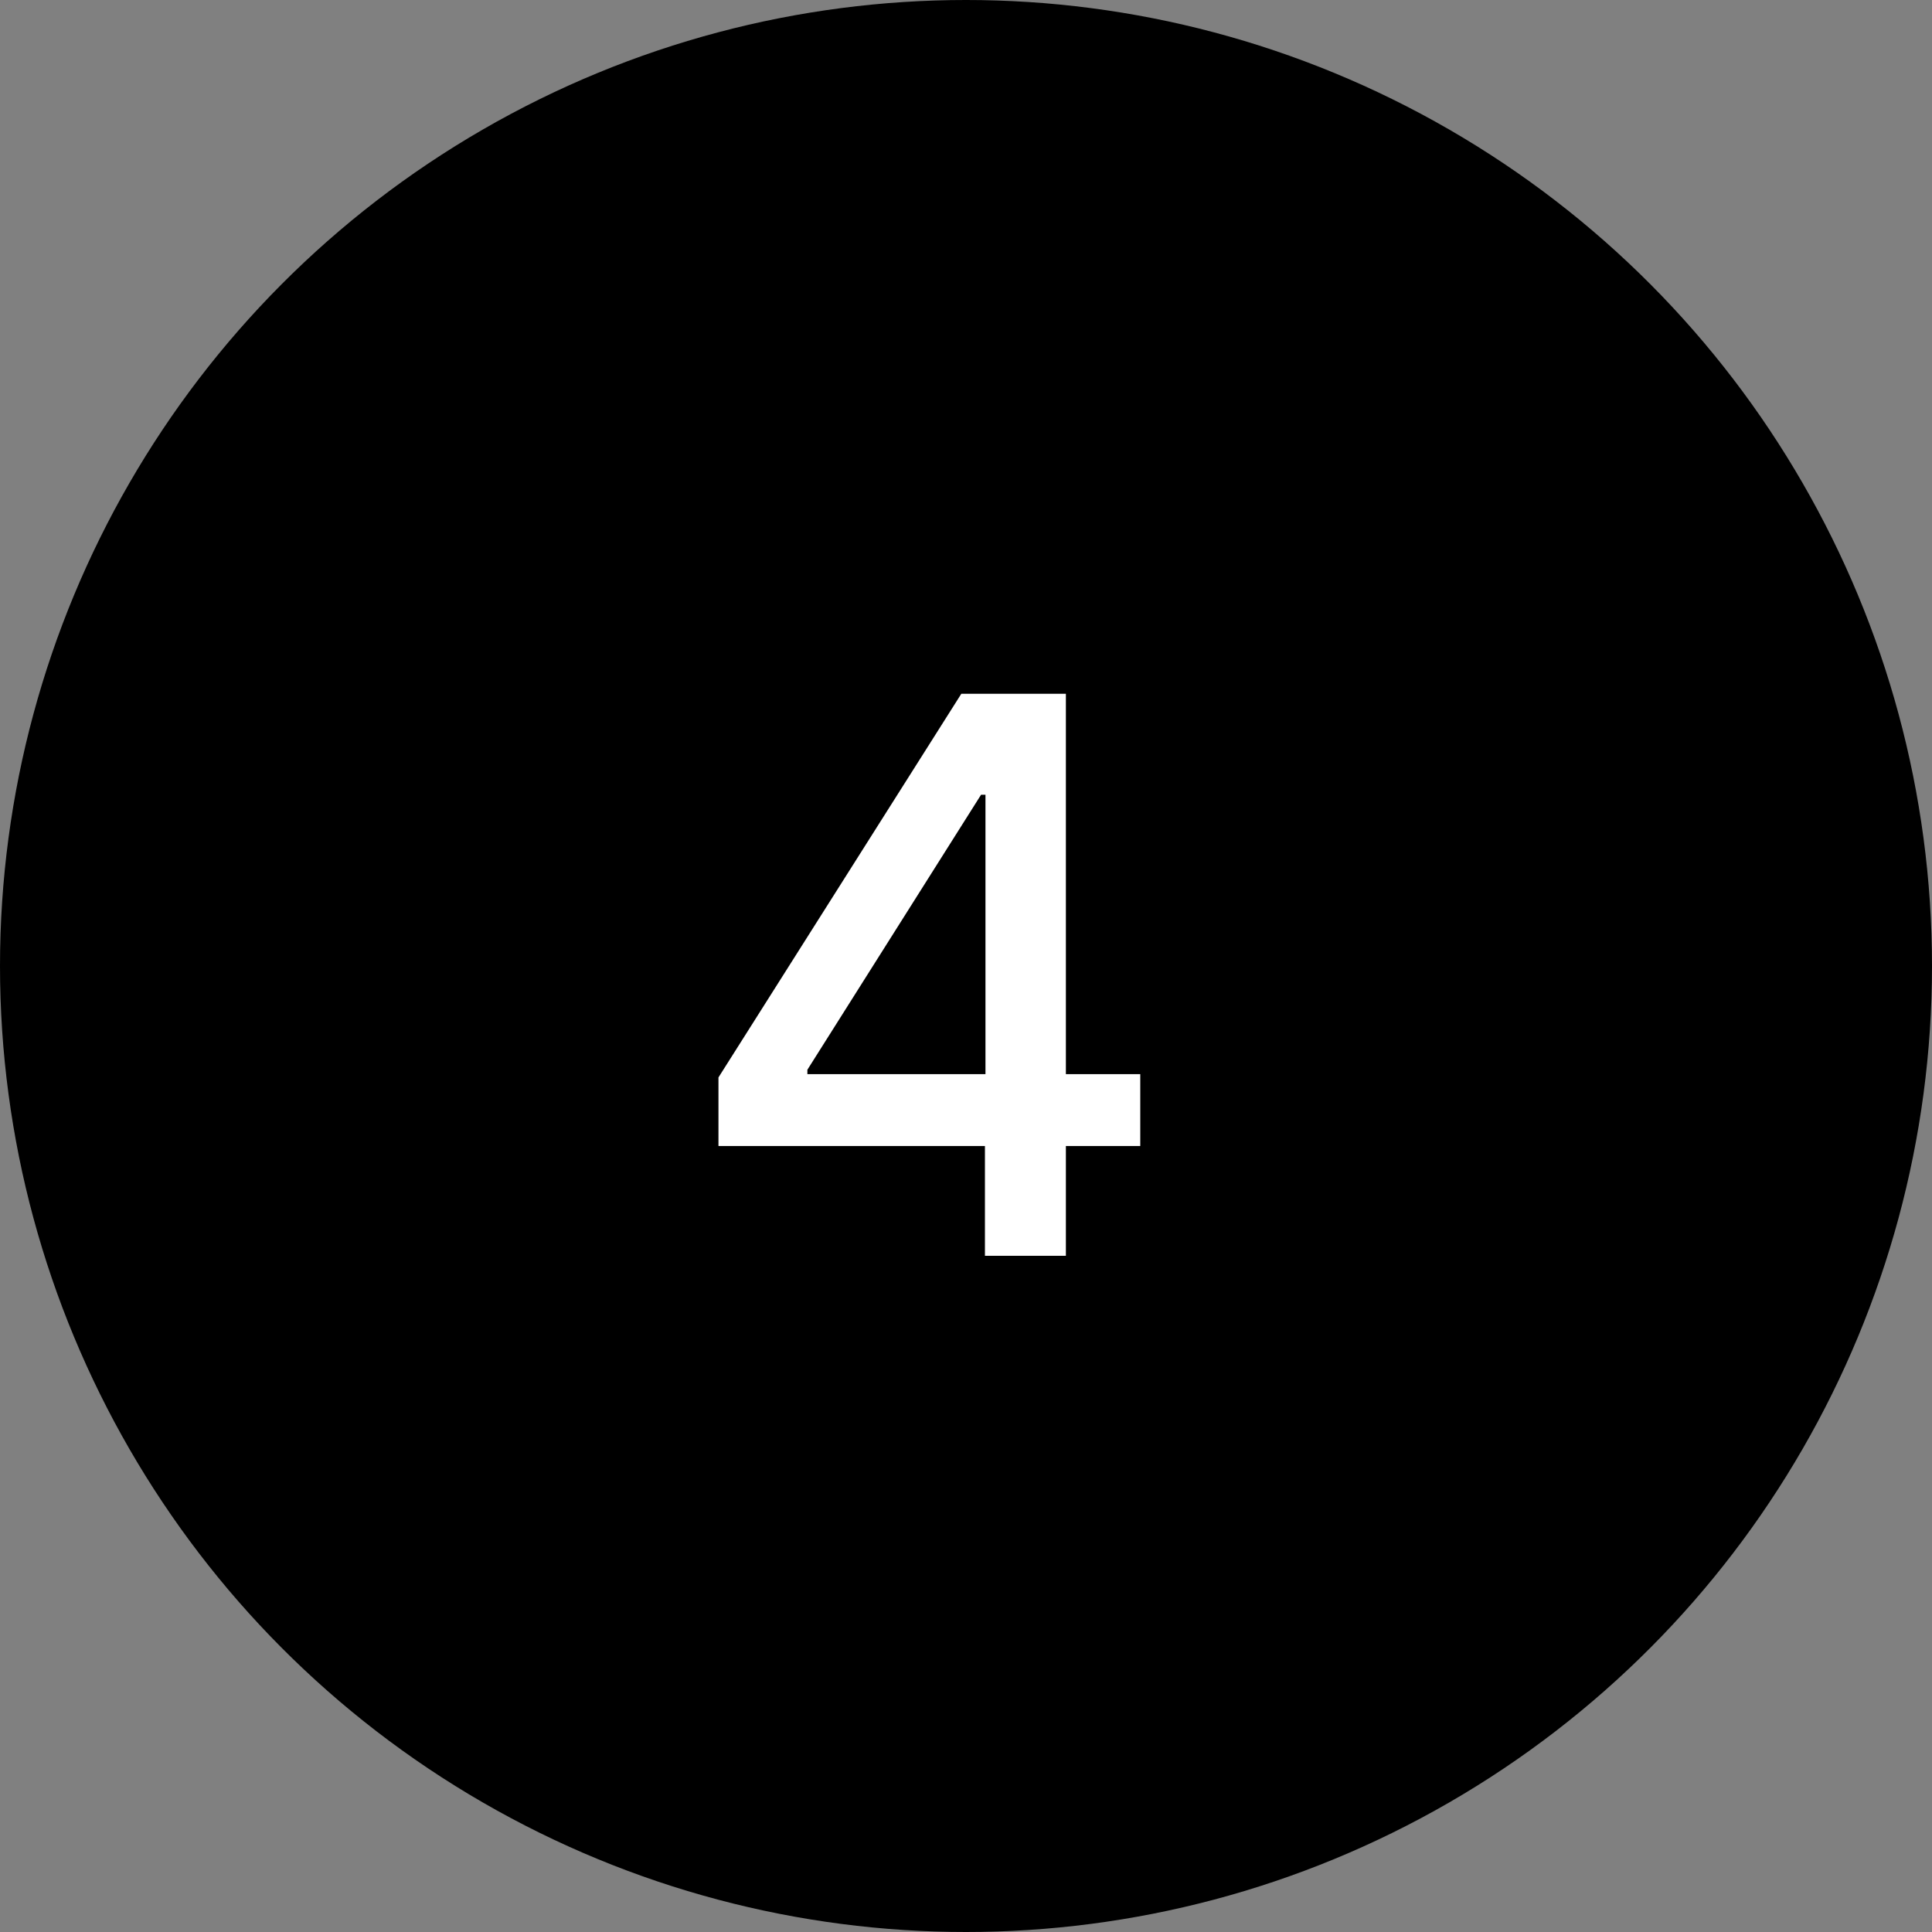 <svg width="40" height="40" viewBox="0 0 40 40" fill="none" xmlns="http://www.w3.org/2000/svg">
    <rect x="0" y="0" width="40" height="40" fill="#808080" stroke="none"/>
    <circle cx="20" cy="20" r="20" fill="currentColor" />
    <path
        d="M14.875 23.727V22.307L19.903 14.364H21.023V16.454H20.312L16.716 22.148V22.239H23.608V23.727H14.875ZM20.392 26V23.296L20.403 22.648V14.364H22.068V26H20.392Z"
        fill="white" />
</svg>